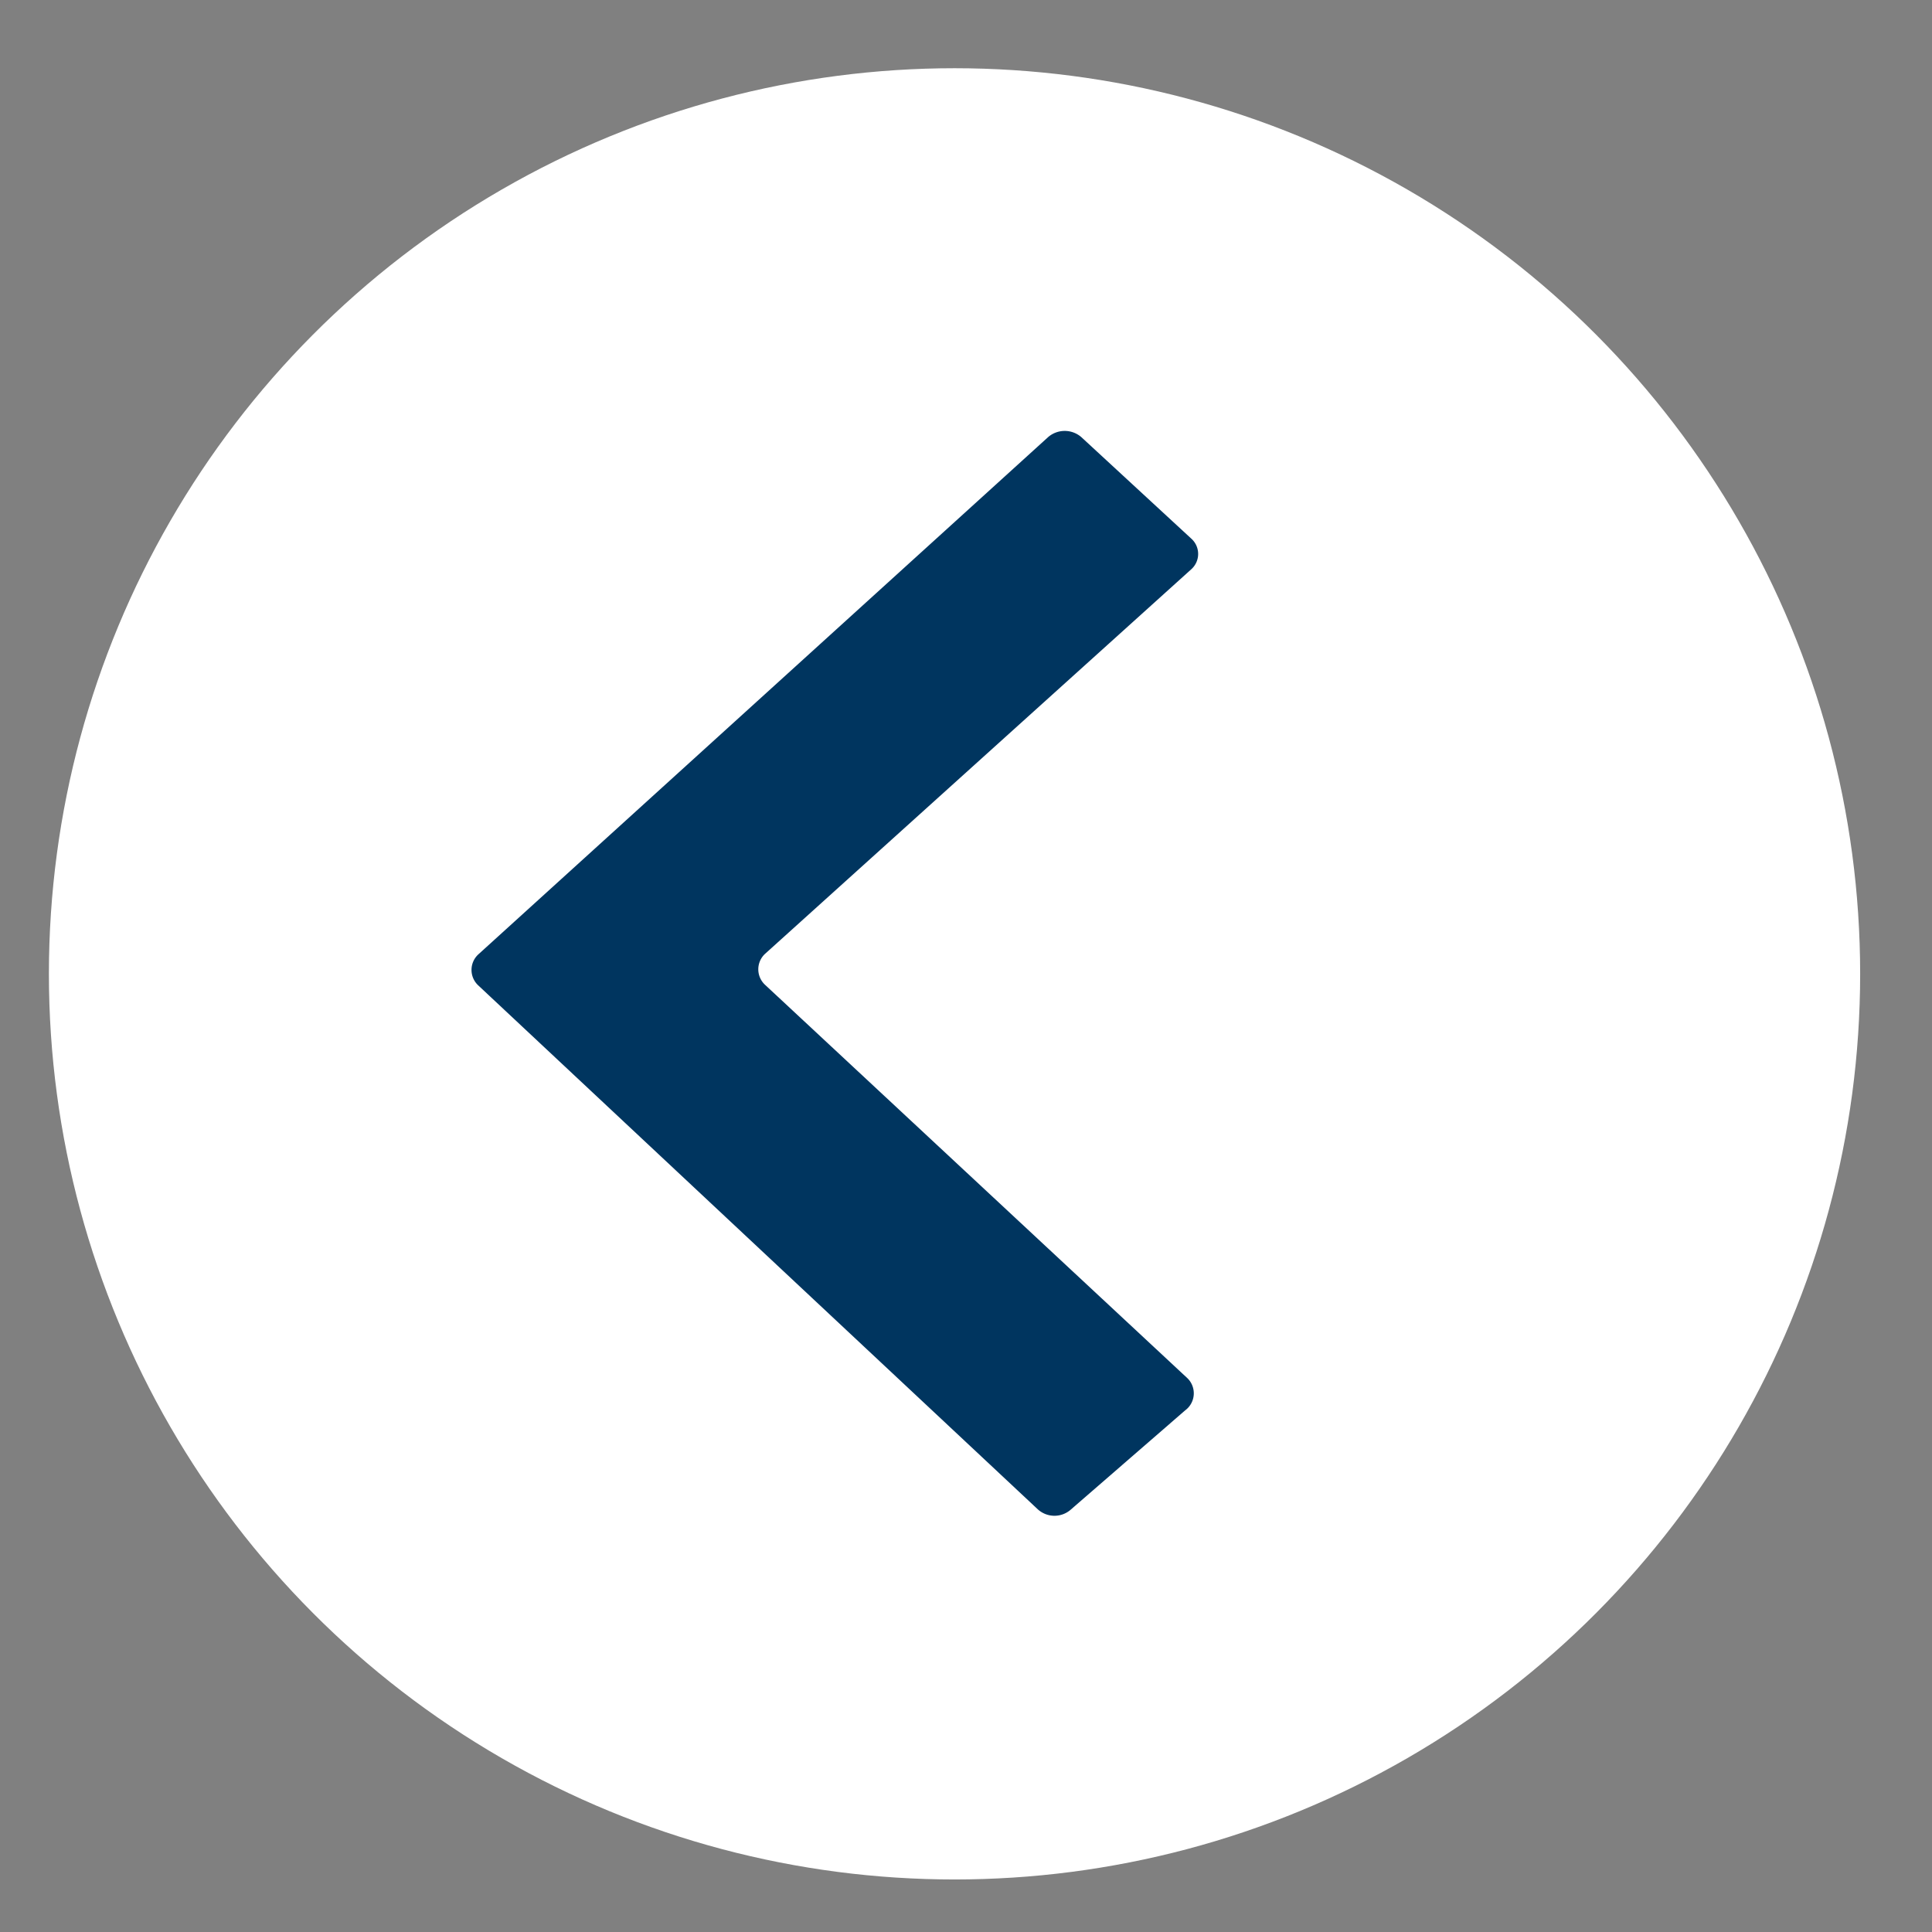 <svg xmlns="http://www.w3.org/2000/svg" viewBox="0 0 32 32"><rect x="0" y="0" width="32" height="32" fill="#808080" stroke="none"/><defs><style>.cls-1{fill:#fff;}.cls-2{fill:#00355f;}</style></defs><title>left-white</title><g id="back"><circle class="cls-1" cx="15.81" cy="16.13" r="15"/></g><g id="graphic"><path class="cls-2" d="M19.63,23.36,17.74,25a.41.41,0,0,1-.55,0L7.92,16.32a.35.35,0,0,1,0-.51l9.44-8.57a.42.42,0,0,1,.55,0l1.82,1.68a.34.34,0,0,1,0,.51l-7.06,6.37a.35.35,0,0,0,0,.51l7,6.52A.35.35,0,0,1,19.63,23.36Z"/></g></svg>